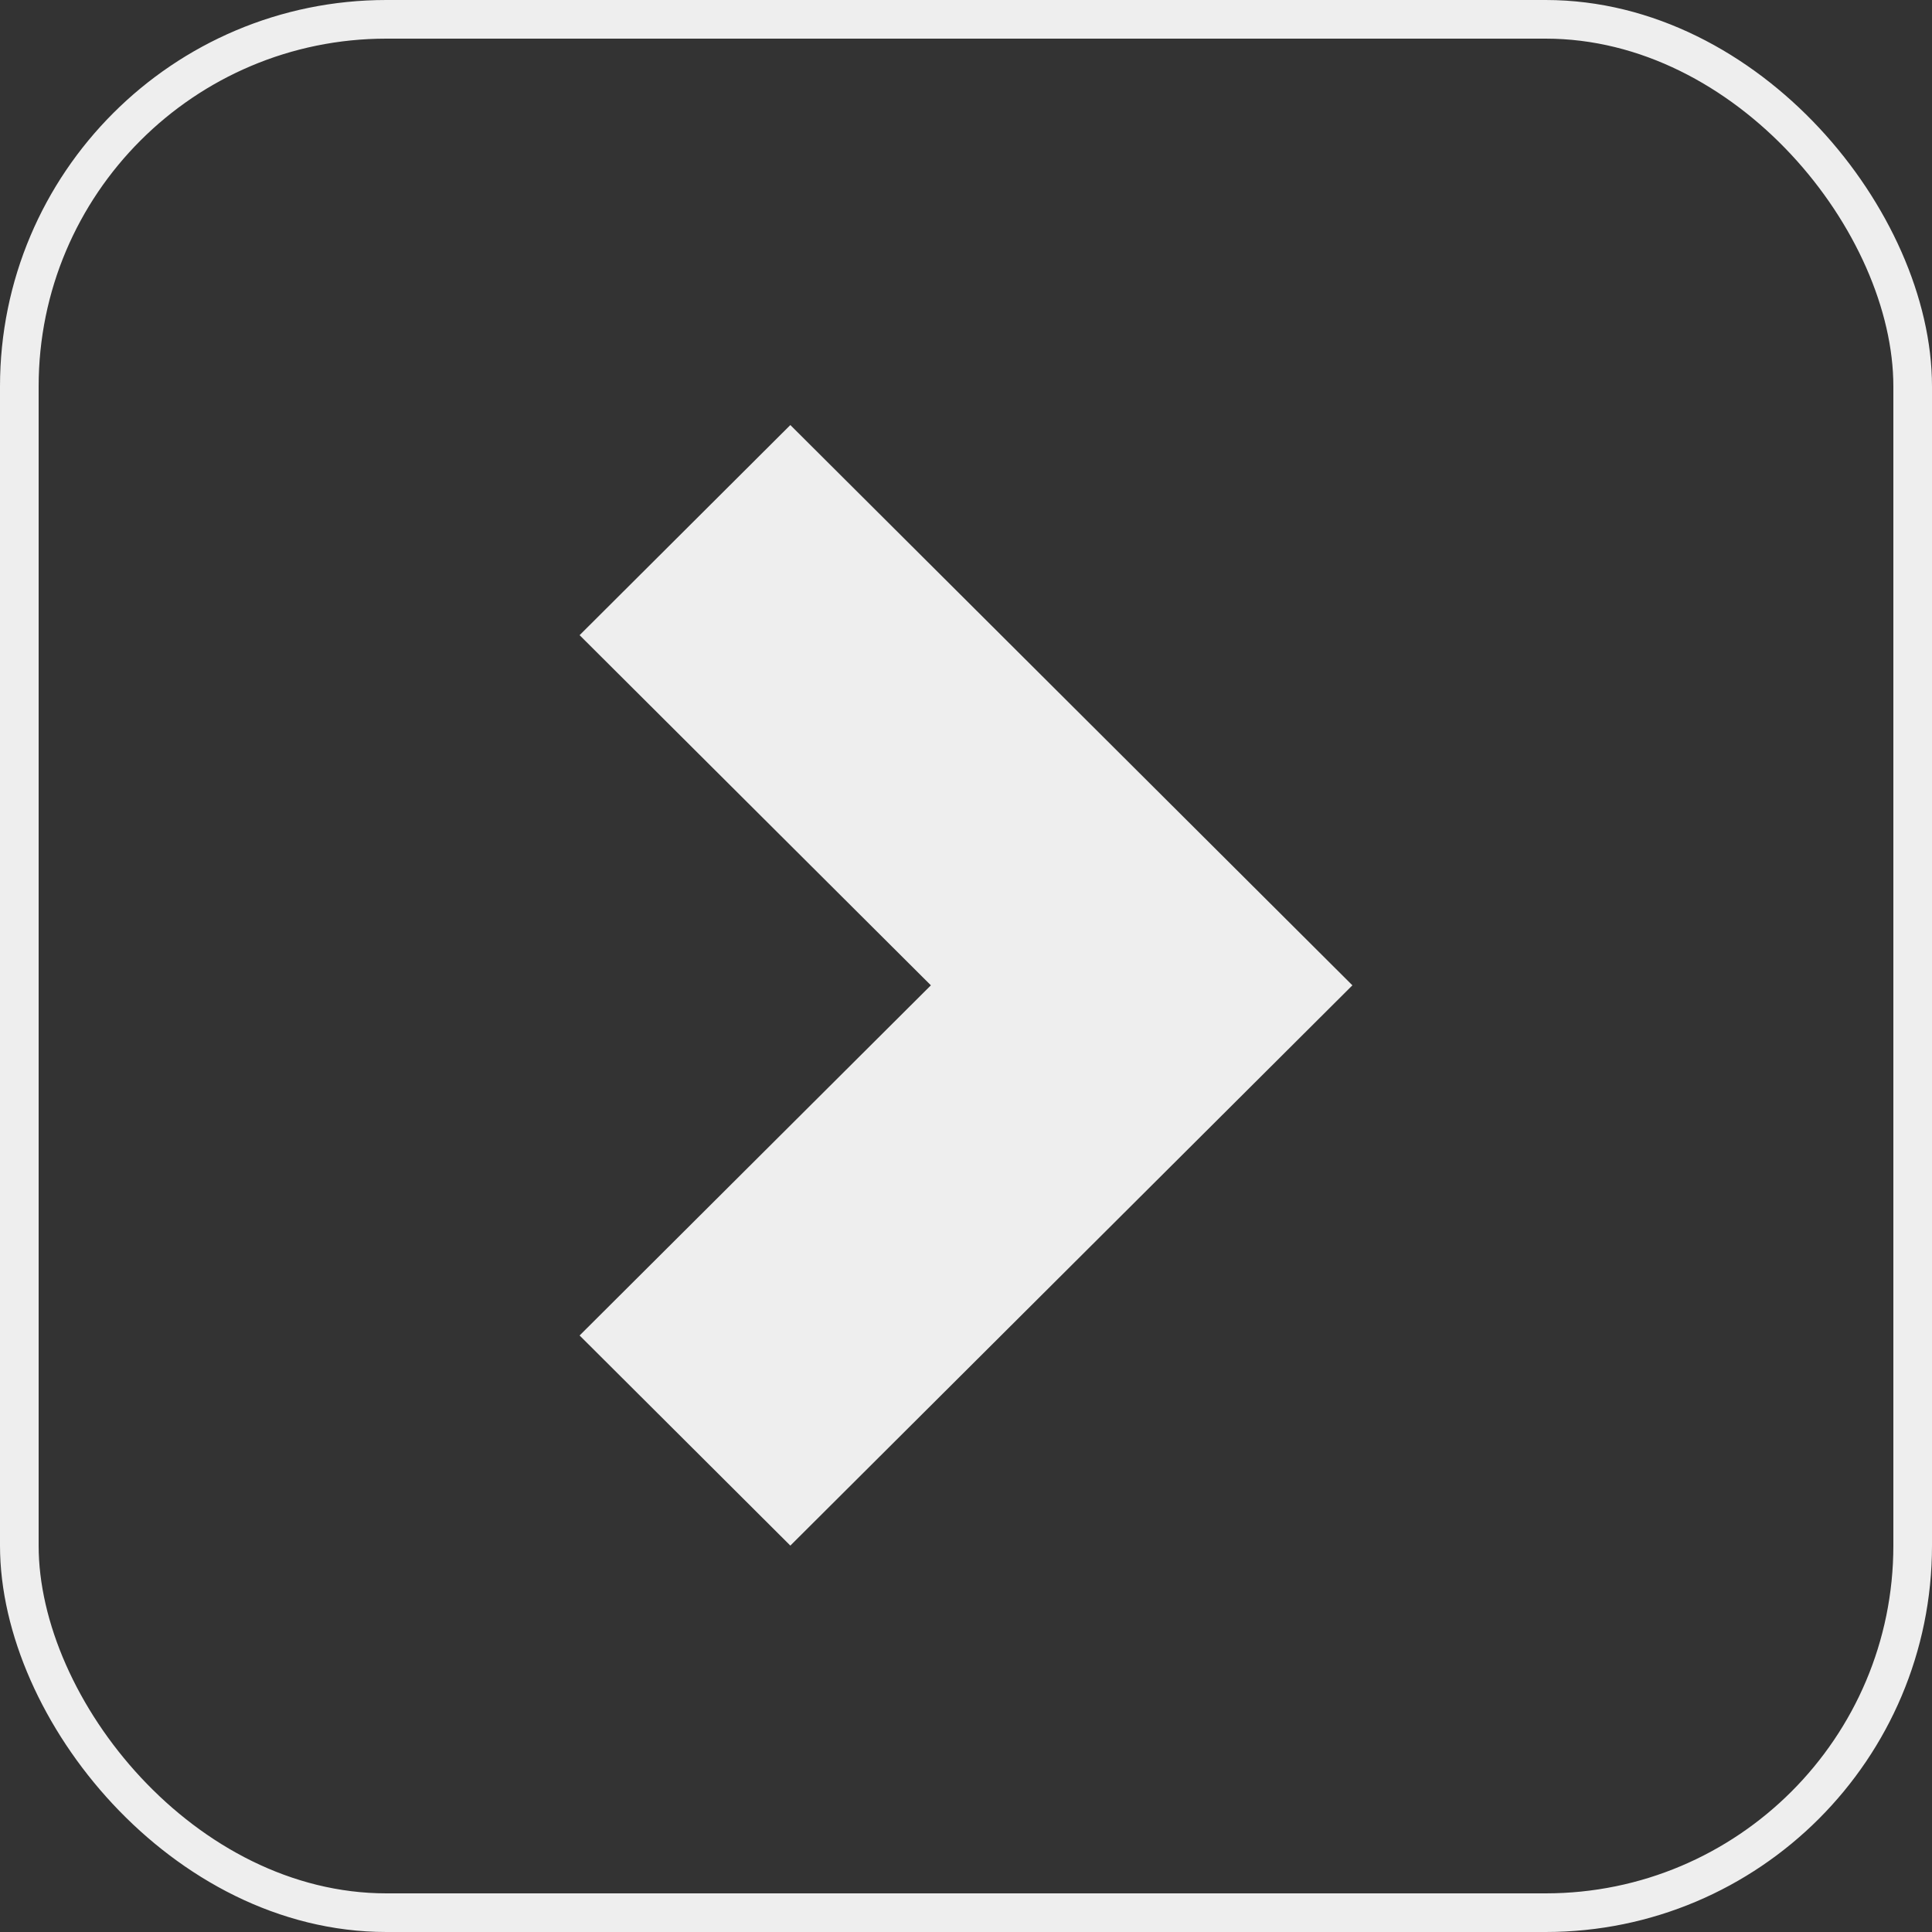 <svg width="50" height="50" viewBox="0 0 50 50" fill="none" xmlns="http://www.w3.org/2000/svg">
<rect x="0" y="0" width="50" height="50" fill="#333333" stroke="none"/>
<rect x="0.5" y="0.5" width="49" height="49" rx="9.5" stroke="#EEEEEE"/>
<path d="M20.454 11L35 25.5L20.454 40L15 34.562L24.091 25.5L15 16.438L20.454 11Z" fill="#EEEEEE"/>
</svg>
